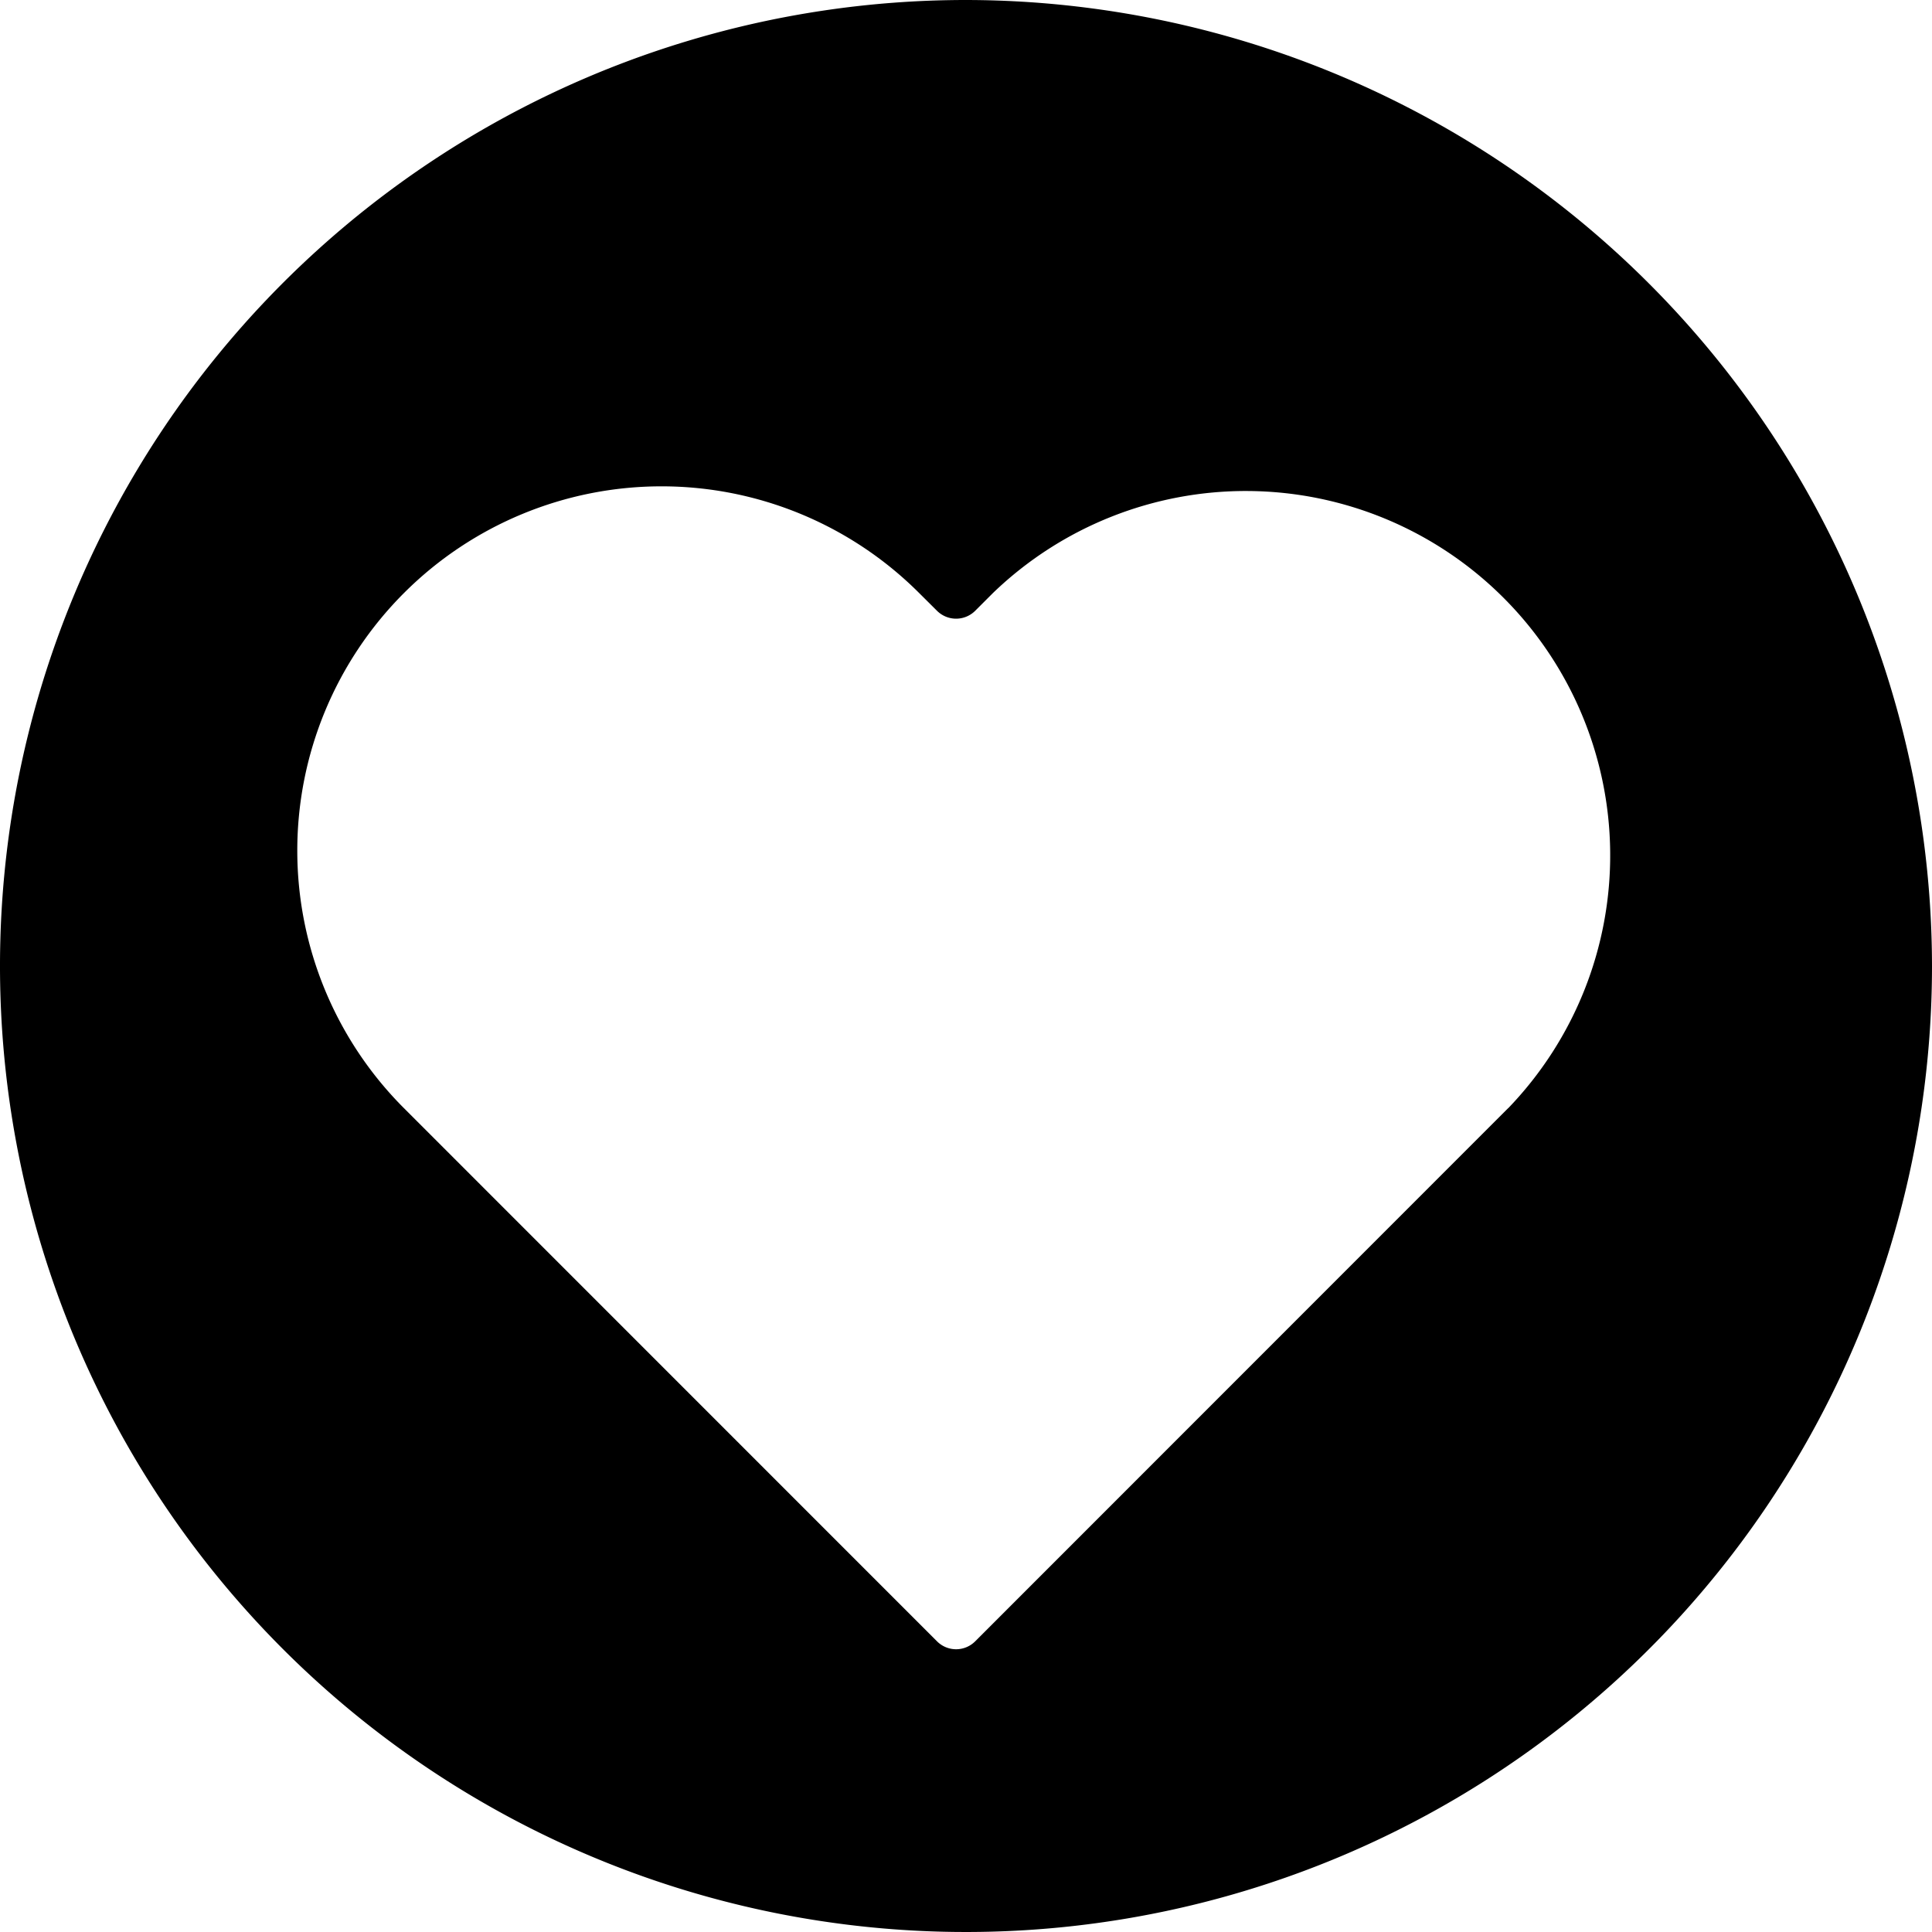 <svg xmlns="http://www.w3.org/2000/svg" viewBox="0 0 200 200"><title>Asset 56</title><g id="Layer_2" data-name="Layer 2"><g id="HKI_hearts"><path d="M100,0A100,100,0,1,0,200,100,100.12,100.12,0,0,0,100,0Zm56.12,114.72-55.17,55.19a2.79,2.79,0,0,1-3.95,0L41.82,114.72A37.71,37.71,0,0,1,95.15,61.39L97,63.23a2.8,2.8,0,0,0,3.95,0l1.84-1.84a37.72,37.72,0,0,1,53.34,53.33Z"/></g></g></svg>